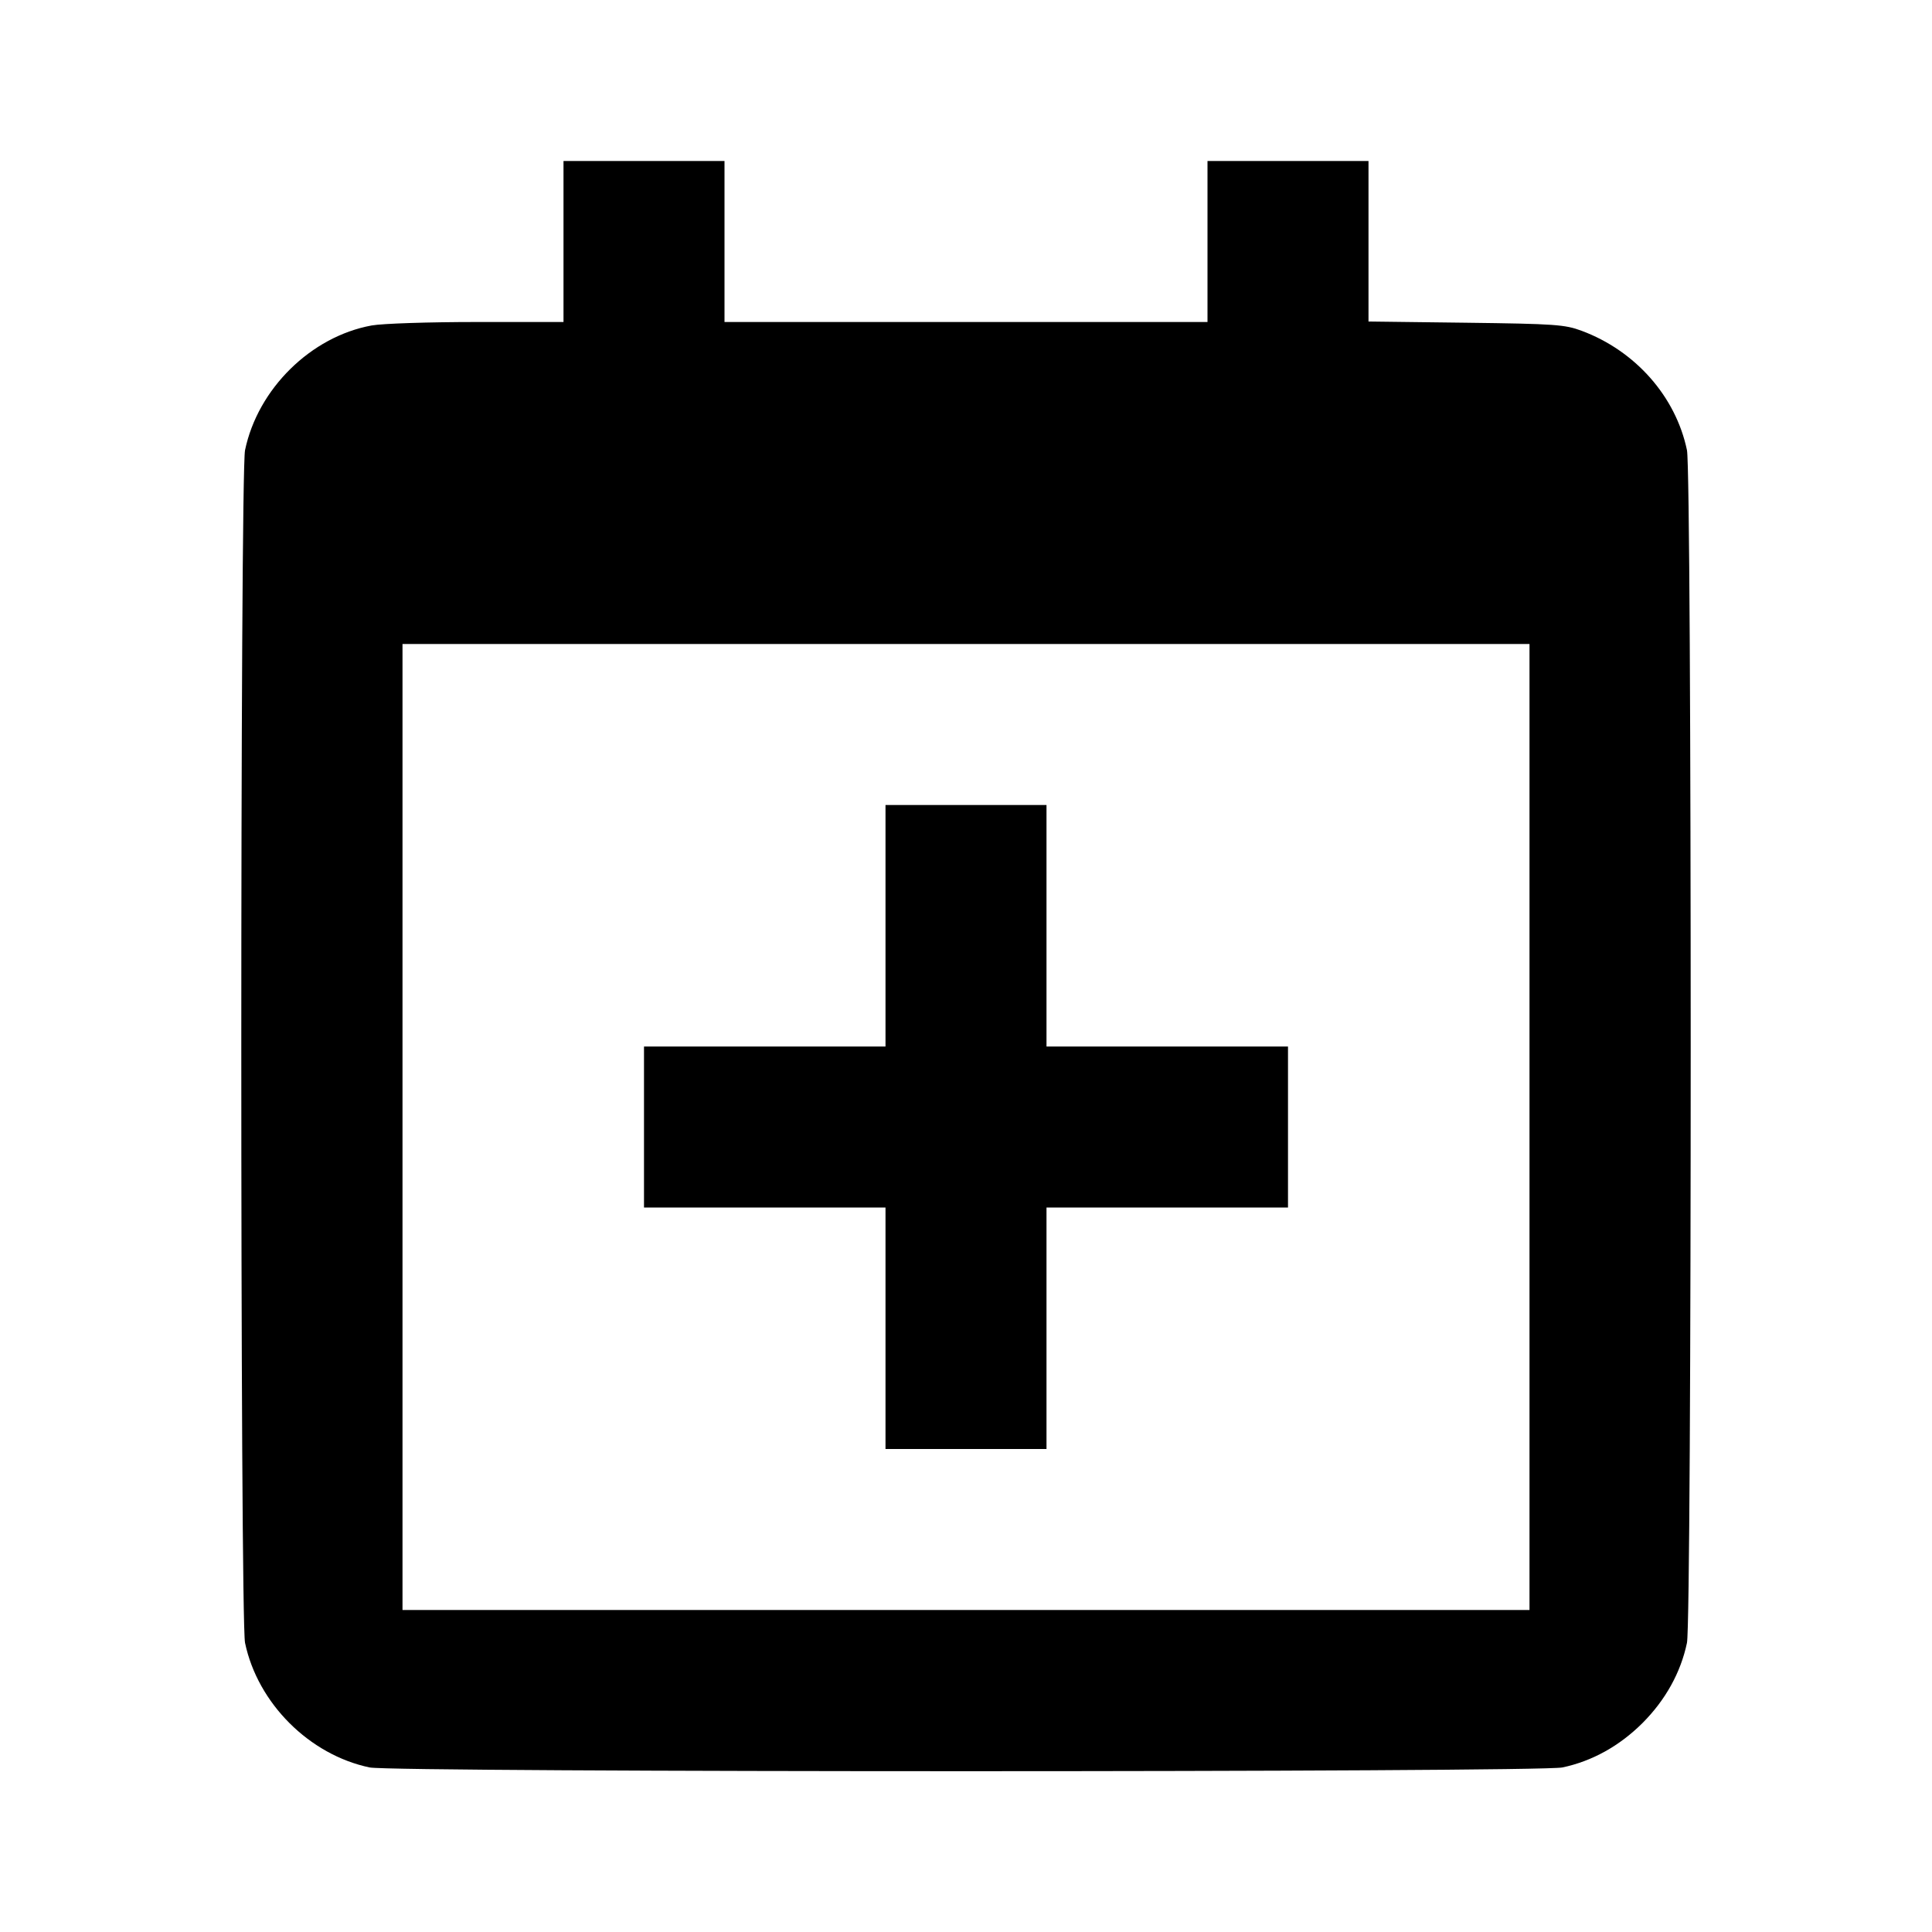 <svg viewBox="0 0 24 24" xmlns="http://www.w3.org/2000/svg"><path d="M7.000 3.000 L 7.000 4.000 5.927 4.000 C 5.330 4.000,4.750 4.019,4.617 4.043 C 3.862 4.181,3.203 4.830,3.044 5.592 C 2.982 5.892,2.982 20.108,3.044 20.408 C 3.201 21.158,3.842 21.799,4.592 21.956 C 4.892 22.018,19.108 22.018,19.408 21.956 C 19.776 21.879,20.117 21.690,20.404 21.404 C 20.690 21.117,20.879 20.776,20.956 20.408 C 21.018 20.108,21.018 5.892,20.956 5.592 C 20.817 4.926,20.316 4.358,19.647 4.109 C 19.439 4.032,19.321 4.023,18.210 4.009 L 17.000 3.994 17.000 2.997 L 17.000 2.000 16.000 2.000 L 15.000 2.000 15.000 3.000 L 15.000 4.000 12.000 4.000 L 9.000 4.000 9.000 3.000 L 9.000 2.000 8.000 2.000 L 7.000 2.000 7.000 3.000 M19.000 14.000 L 19.000 20.000 12.000 20.000 L 5.000 20.000 5.000 14.000 L 5.000 8.000 12.000 8.000 L 19.000 8.000 19.000 14.000 M11.000 11.500 L 11.000 13.000 9.500 13.000 L 8.000 13.000 8.000 14.000 L 8.000 15.000 9.500 15.000 L 11.000 15.000 11.000 16.500 L 11.000 18.000 12.000 18.000 L 13.000 18.000 13.000 16.500 L 13.000 15.000 14.500 15.000 L 16.000 15.000 16.000 14.000 L 16.000 13.000 14.500 13.000 L 13.000 13.000 13.000 11.500 L 13.000 10.000 12.000 10.000 L 11.000 10.000 11.000 11.500 " stroke="none" fill-rule="evenodd" fill="black"></path></svg>